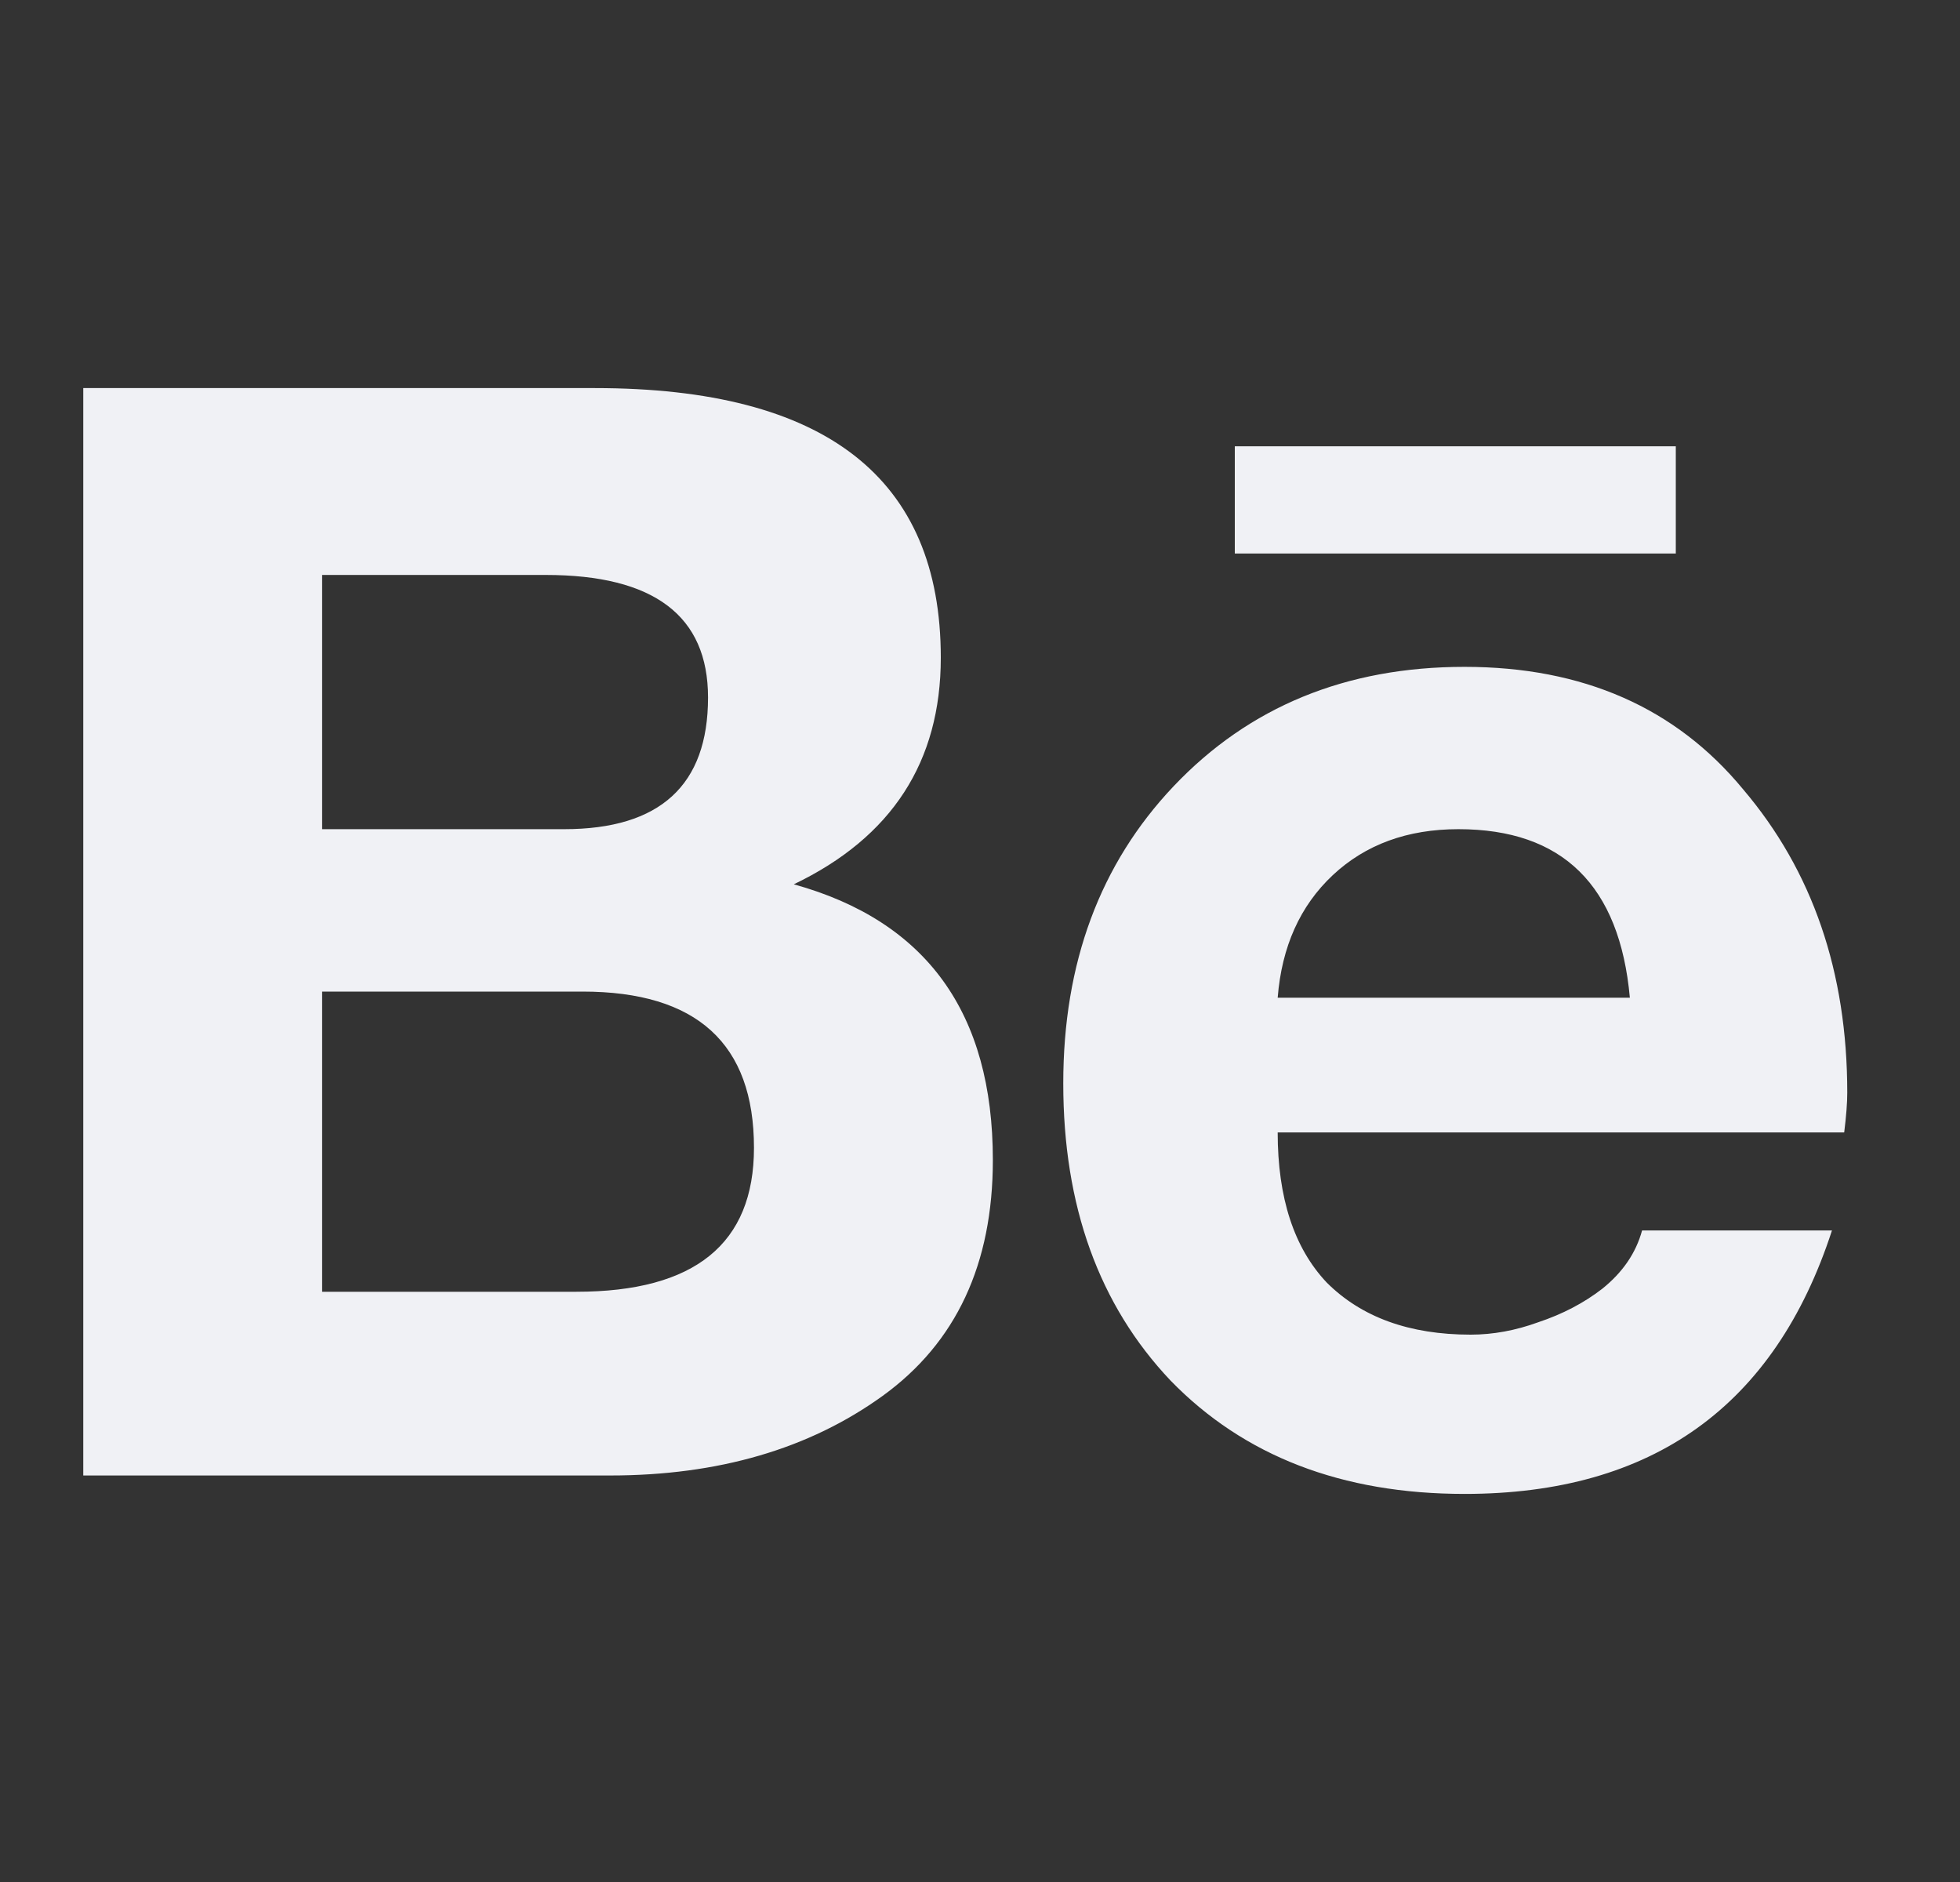 <svg width="25" height="24" viewBox="0 0 25 24" fill="none" xmlns="http://www.w3.org/2000/svg">
<rect x="0" y="0" width="25" height="24" fill="#333333" stroke="none"/>
<path d="M10.125 11.277C11.818 11.746 12.664 12.918 12.664 14.793C12.664 16.121 12.195 17.124 11.258 17.801C10.32 18.478 9.161 18.816 7.781 18.816H1.062V4.949H7.586C10.529 4.949 12 6.095 12 8.387C12 9.715 11.375 10.678 10.125 11.277ZM4.109 7.332V10.574H7.195C8.419 10.574 9.031 10.014 9.031 8.895C9.031 7.853 8.341 7.332 6.961 7.332H4.109ZM7.352 16.473C8.862 16.473 9.617 15.861 9.617 14.637C9.617 13.309 8.888 12.645 7.43 12.645H4.109V16.473H7.352ZM21.375 7.059H15.75V5.691H21.375V7.059ZM23.562 13.934C23.562 14.064 23.549 14.233 23.523 14.441H16.297C16.297 15.275 16.505 15.913 16.922 16.355C17.365 16.798 17.977 17.02 18.758 17.02C19.044 17.02 19.331 16.967 19.617 16.863C19.93 16.759 20.203 16.616 20.438 16.434C20.698 16.225 20.867 15.978 20.945 15.691H23.367C22.638 17.931 21.076 19.051 18.68 19.051C17.117 19.051 15.867 18.569 14.93 17.605C14.018 16.642 13.562 15.379 13.562 13.816C13.562 12.28 14.031 11.017 14.969 10.027C15.932 9.012 17.169 8.504 18.68 8.504C20.19 8.504 21.375 9.025 22.234 10.066C23.12 11.108 23.562 12.397 23.562 13.934ZM16.297 12.723H20.789C20.659 11.29 19.93 10.574 18.602 10.574C17.951 10.574 17.417 10.77 17 11.16C16.583 11.551 16.349 12.072 16.297 12.723Z" fill="#F0F1F5"/>
</svg>
